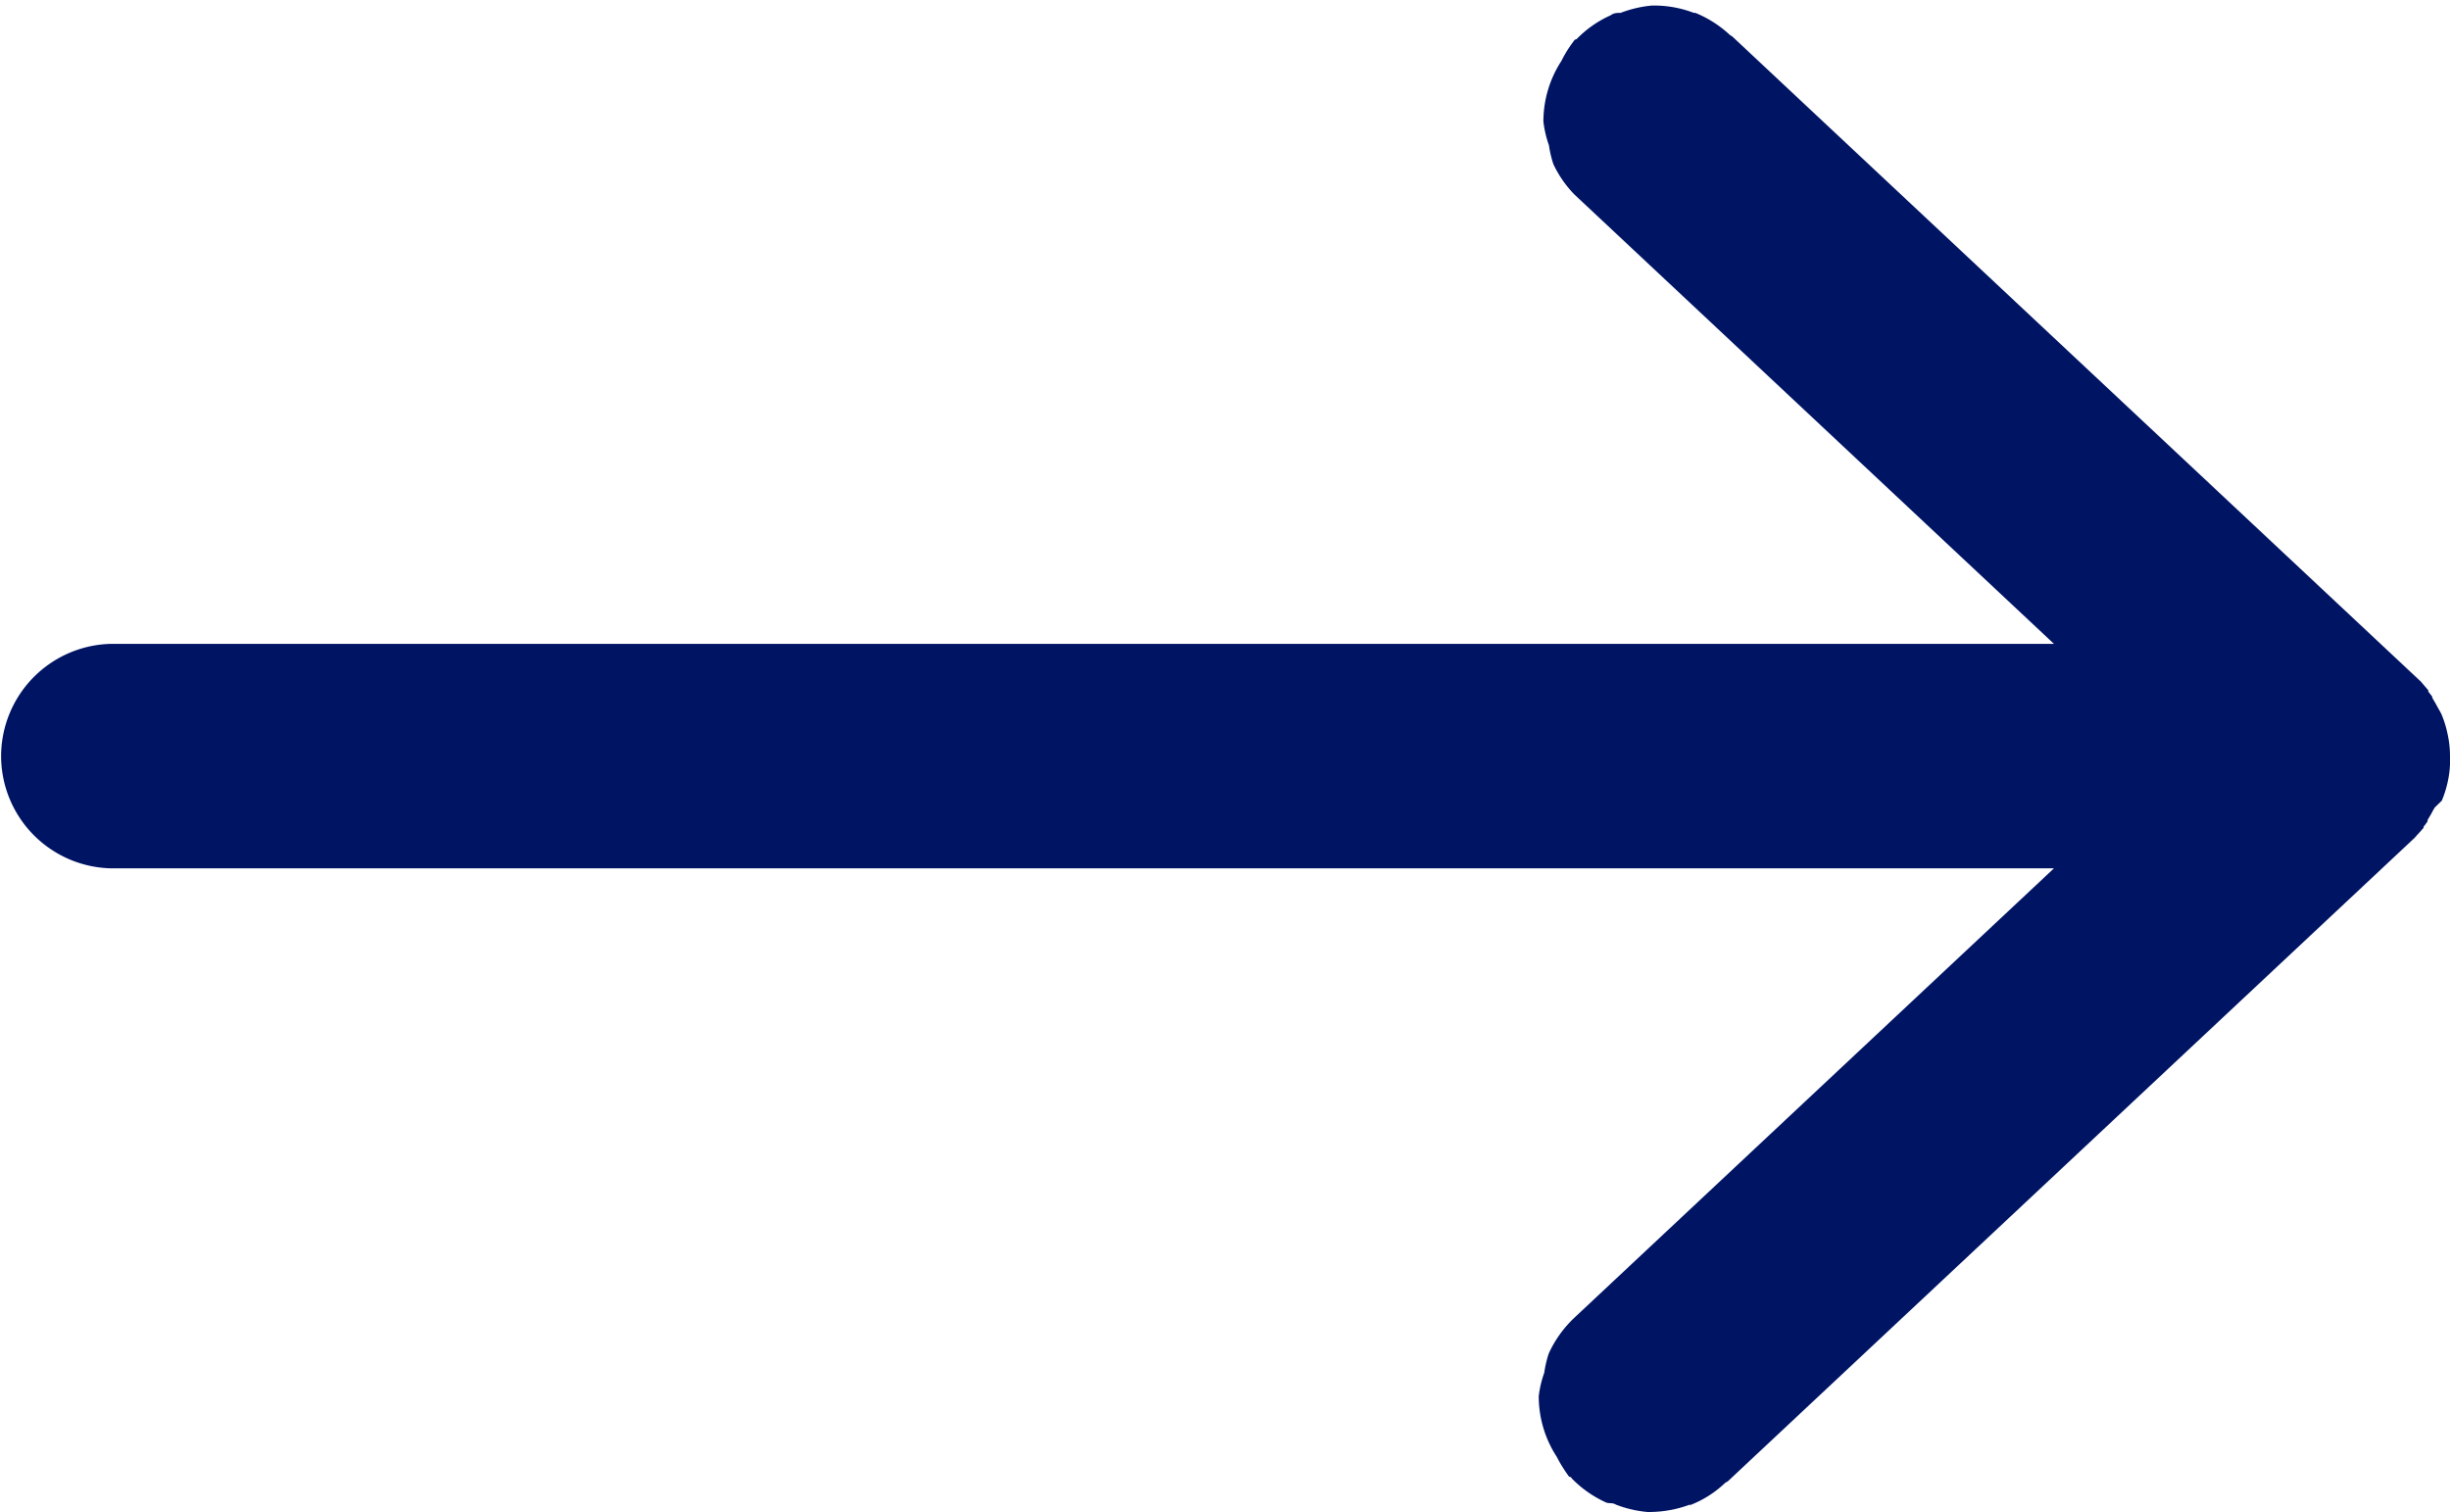 <svg id="Layer_1" data-name="Layer 1" xmlns="http://www.w3.org/2000/svg" width="110.42" height="68.16" viewBox="0 0 110.42 68.16"><path d="M67.37,7.42a4.54,4.54,0,0,0-.11-1,0,0,0,0,0,0,0h0v0a4.74,4.74,0,0,0-.28-.9l-.09-.17a.06.06,0,0,1,0,0,1.27,1.27,0,0,1-.07-.12c-.09-.17-.18-.32-.25-.44l0-.05v0l0,0h0l-.18-.23h0l0,0,0-.06,0,0h0l-.25-.29a1.2,1.2,0,0,0-.16-.17l-30.95-29a1.05,1.05,0,0,0-.11-.07,5.14,5.14,0,0,0-1.56-1h-.07a5,5,0,0,0-1.72-.33l-.07,0-.1,0a5.26,5.26,0,0,0-1.41.33c-.15,0-.31,0-.45.11a4.94,4.94,0,0,0-1.54,1.08s-.08,0-.12.08a5.45,5.45,0,0,0-.56.9,5,5,0,0,0-.81,2.73h0a4.9,4.9,0,0,0,.25,1.07,4.78,4.78,0,0,0,.2.85A5.06,5.06,0,0,0,27.9-17.9L49.52,2.36H-38A5.07,5.07,0,0,0-43,7.42,5.07,5.07,0,0,0-38,12.48H49.52L27.9,32.74a5.17,5.17,0,0,0-1.15,1.61,4.89,4.89,0,0,0-.2.86,4.81,4.81,0,0,0-.25,1.06h0A5,5,0,0,0,27.11,39a6.43,6.43,0,0,0,.56.9s.09,0,.12.08a5.11,5.11,0,0,0,1.54,1.08c.14.06.3,0,.45.1a5.26,5.26,0,0,0,1.41.33l.1,0,.07,0a5.24,5.24,0,0,0,1.72-.32l.07,0a4.77,4.77,0,0,0,1.56-1l.11-.06,30.95-29,.16-.18c.09-.09.17-.19.25-.28h0l0,0,0-.05,0,0h0a2.48,2.48,0,0,0,.18-.24h0s0,0,0,0h0l0-.06c.07-.12.16-.26.25-.44a1.27,1.27,0,0,0,.07-.12,0,0,0,0,1,0,0L67,9.43a4.84,4.84,0,0,0,.28-.91v0h0a0,0,0,0,0,0,0A4.42,4.42,0,0,0,67.37,7.42Z" transform="translate(43.05 26.66)" style="fill:#001464"/></svg>